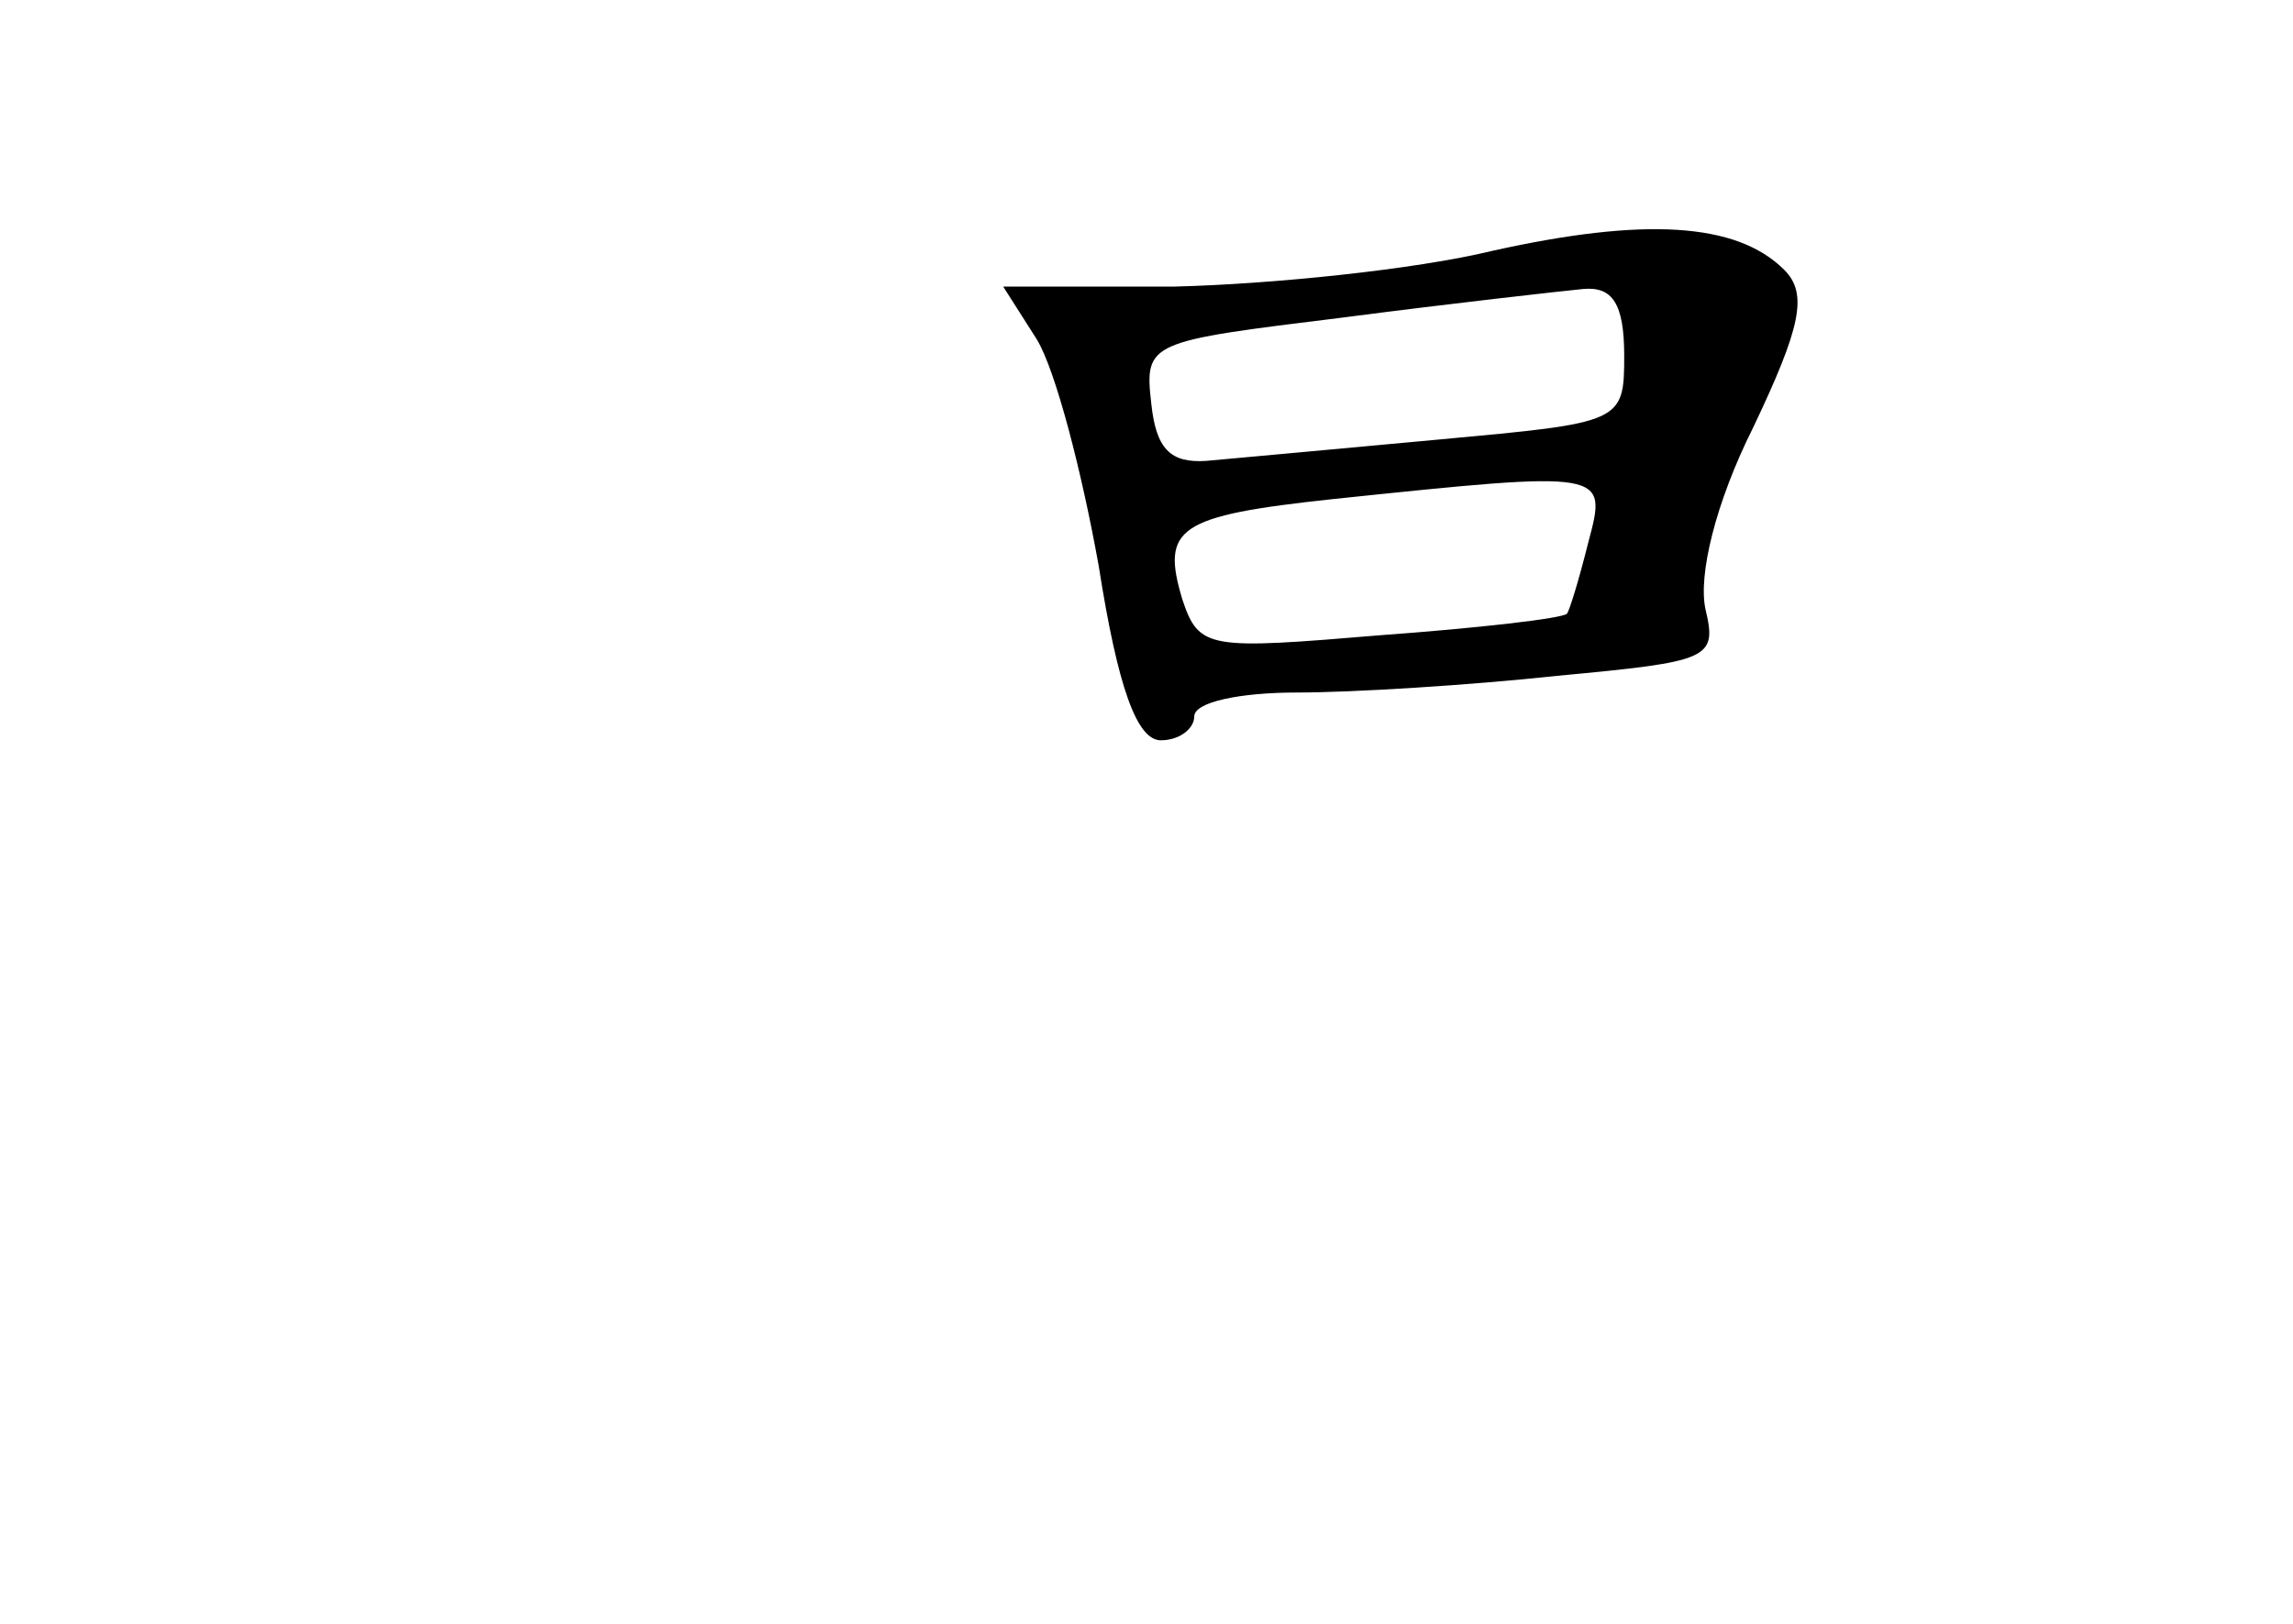 <?xml version="1.0" standalone="no"?>
<!DOCTYPE svg PUBLIC "-//W3C//DTD SVG 20010904//EN"
 "http://www.w3.org/TR/2001/REC-SVG-20010904/DTD/svg10.dtd">
<svg version="1.0" xmlns="http://www.w3.org/2000/svg"
 width="96pt" height="68pt" viewBox="0 0 96 68"
 preserveAspectRatio="xMidYMid meet">
<g transform="translate(0,68) scale(0.1,-0.1)"
fill="#000000" stroke="none">
<path d="M625 575 c-33 -8 -93 -14 -133 -15 l-72 0 14 -22 c8 -13 19 -56 26
-95 8 -51 16 -73 26 -73 8 0 14 5 14 10 0 6 19 10 43 10 23 0 72 3 109 7 64 6
67 7 62 28 -3 14 4 44 20 76 20 42 23 56 13 66 -20 20 -59 22 -122 8z m55 -44
c0 -28 -1 -28 -77 -35 -43 -4 -87 -8 -98 -9 -15 -1 -21 5 -23 24 -3 26 -1 26
80 36 46 6 91 11 101 12 12 1 17 -6 17 -28z m-15 -78 c-4 -16 -8 -29 -9 -30
-2 -2 -37 -6 -78 -9 -72 -6 -76 -6 -83 15 -9 30 -2 35 63 42 115 12 115 12
107 -18z"/>
</g>
</svg>
